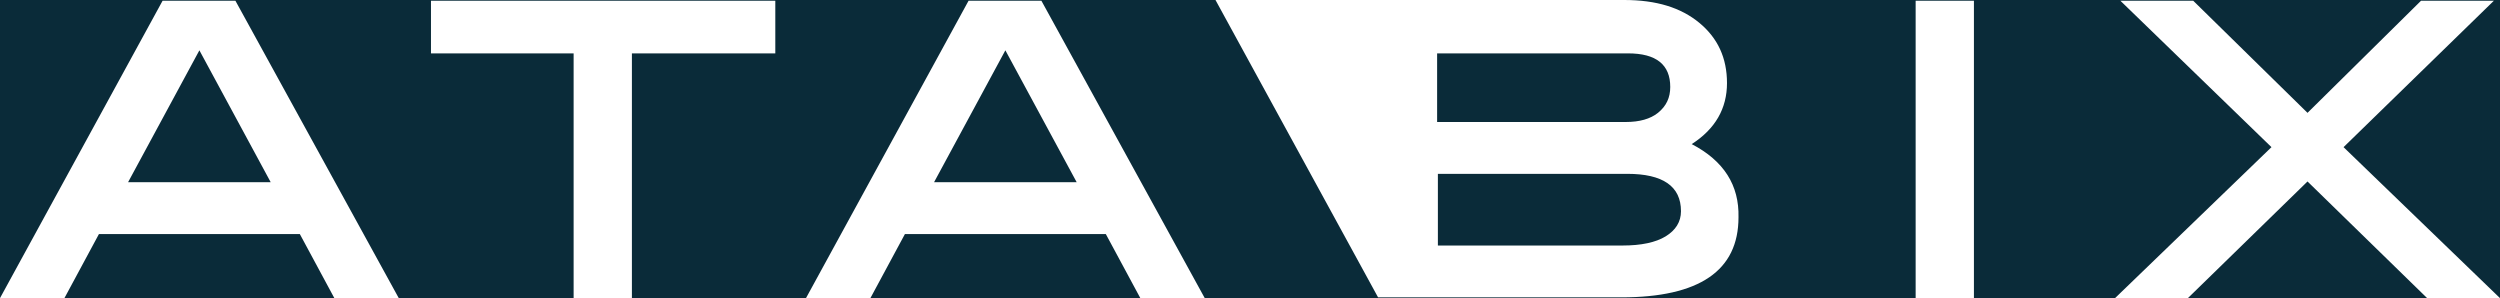 <?xml version="1.0" encoding="UTF-8"?>
<svg width="587px" height="70px" viewBox="0 0 587 70" version="1.1" xmlns="http://www.w3.org/2000/svg" xmlns:xlink="http://www.w3.org/1999/xlink">
    <title>atabix-logo-1 copy 3</title>
    <g id="Atabix-Brand" stroke="none" stroke-width="1" fill="none" fill-rule="evenodd">
        <g id="4." transform="translate(-117, -263)">
            <rect fill="#EAECEC" x="0" y="0" width="842" height="595"></rect>
            <rect id="Rectangle" fill="#FFFFFF" x="-47" y="24" width="865" height="547"></rect>
            <line x1="-9" y1="298" x2="206" y2="298" id="Line-Copy-2" stroke="#0A2B39" stroke-width="4" stroke-linecap="square"></line>
            <rect id="Rectangle-4" stroke="#0A2B39" fill="#0A2B39" x="87.5" y="191.5" width="635" height="212"></rect>
            <g id="atabix-logo-1-copy-3" transform="translate(117, 263)" fill="#FFFFFF" fill-rule="nonzero">
                <path d="M587,70 L569.894,70 L541.805,42.609 L513.715,70 L496.609,70 L533.342,34.552 L497.87,0.179 L514.975,0.179 L541.805,26.496 L568.454,0.179 L585.56,0.179 L550.267,34.552 L587,70 Z M463.478,70 L449.793,70 L449.793,0.179 L463.478,0.179 L463.478,70 Z M182.042,12.532 L148.371,12.532 L148.371,70 L134.686,70 L134.686,12.532 L101.194,12.532 L101.194,0.179 L182.042,0.179 L182.042,12.532 Z M93.632,70 L78.507,70 L70.404,54.962 L23.228,54.962 L15.125,70 L0,70 L38.173,0.179 L55.279,0.179 L93.632,70 Z M63.562,42.788 L46.816,11.816 L30.07,42.788 L63.562,42.788 Z M282.876,70 L267.751,70 L259.648,54.962 L212.472,54.962 L204.37,70 L189.244,70 L227.417,0.179 L244.523,0.179 L282.876,70 L282.876,70 Z M252.806,42.788 L236.06,11.816 L219.315,42.788 L252.806,42.788 Z M397.215,33.836 C402.797,30.256 405.498,25.422 405.498,19.514 C405.498,13.606 403.337,8.951 399.016,5.371 C394.694,1.79 388.933,0 381.37,0 L285.397,0 L323.57,69.821 L380.65,69.821 C399.016,69.821 408.199,63.555 408.199,51.023 C408.379,43.504 404.778,37.775 397.215,33.836 L397.215,33.836 Z M337.435,12.532 L382.27,12.532 C388.933,12.532 392.174,15.217 392.174,20.409 C392.174,22.916 391.273,24.885 389.293,26.496 C387.492,27.928 384.971,28.645 381.73,28.645 L337.435,28.645 L337.435,12.532 L337.435,12.532 Z M391.093,55.499 C388.752,56.931 385.331,57.647 381.01,57.647 L337.615,57.647 L337.615,40.818 L382.09,40.818 C390.373,40.818 394.694,43.683 394.694,49.591 C394.694,52.097 393.434,54.066 391.093,55.499 Z" id="Shape"></path>
            </g>
        </g>
    </g>
</svg>
